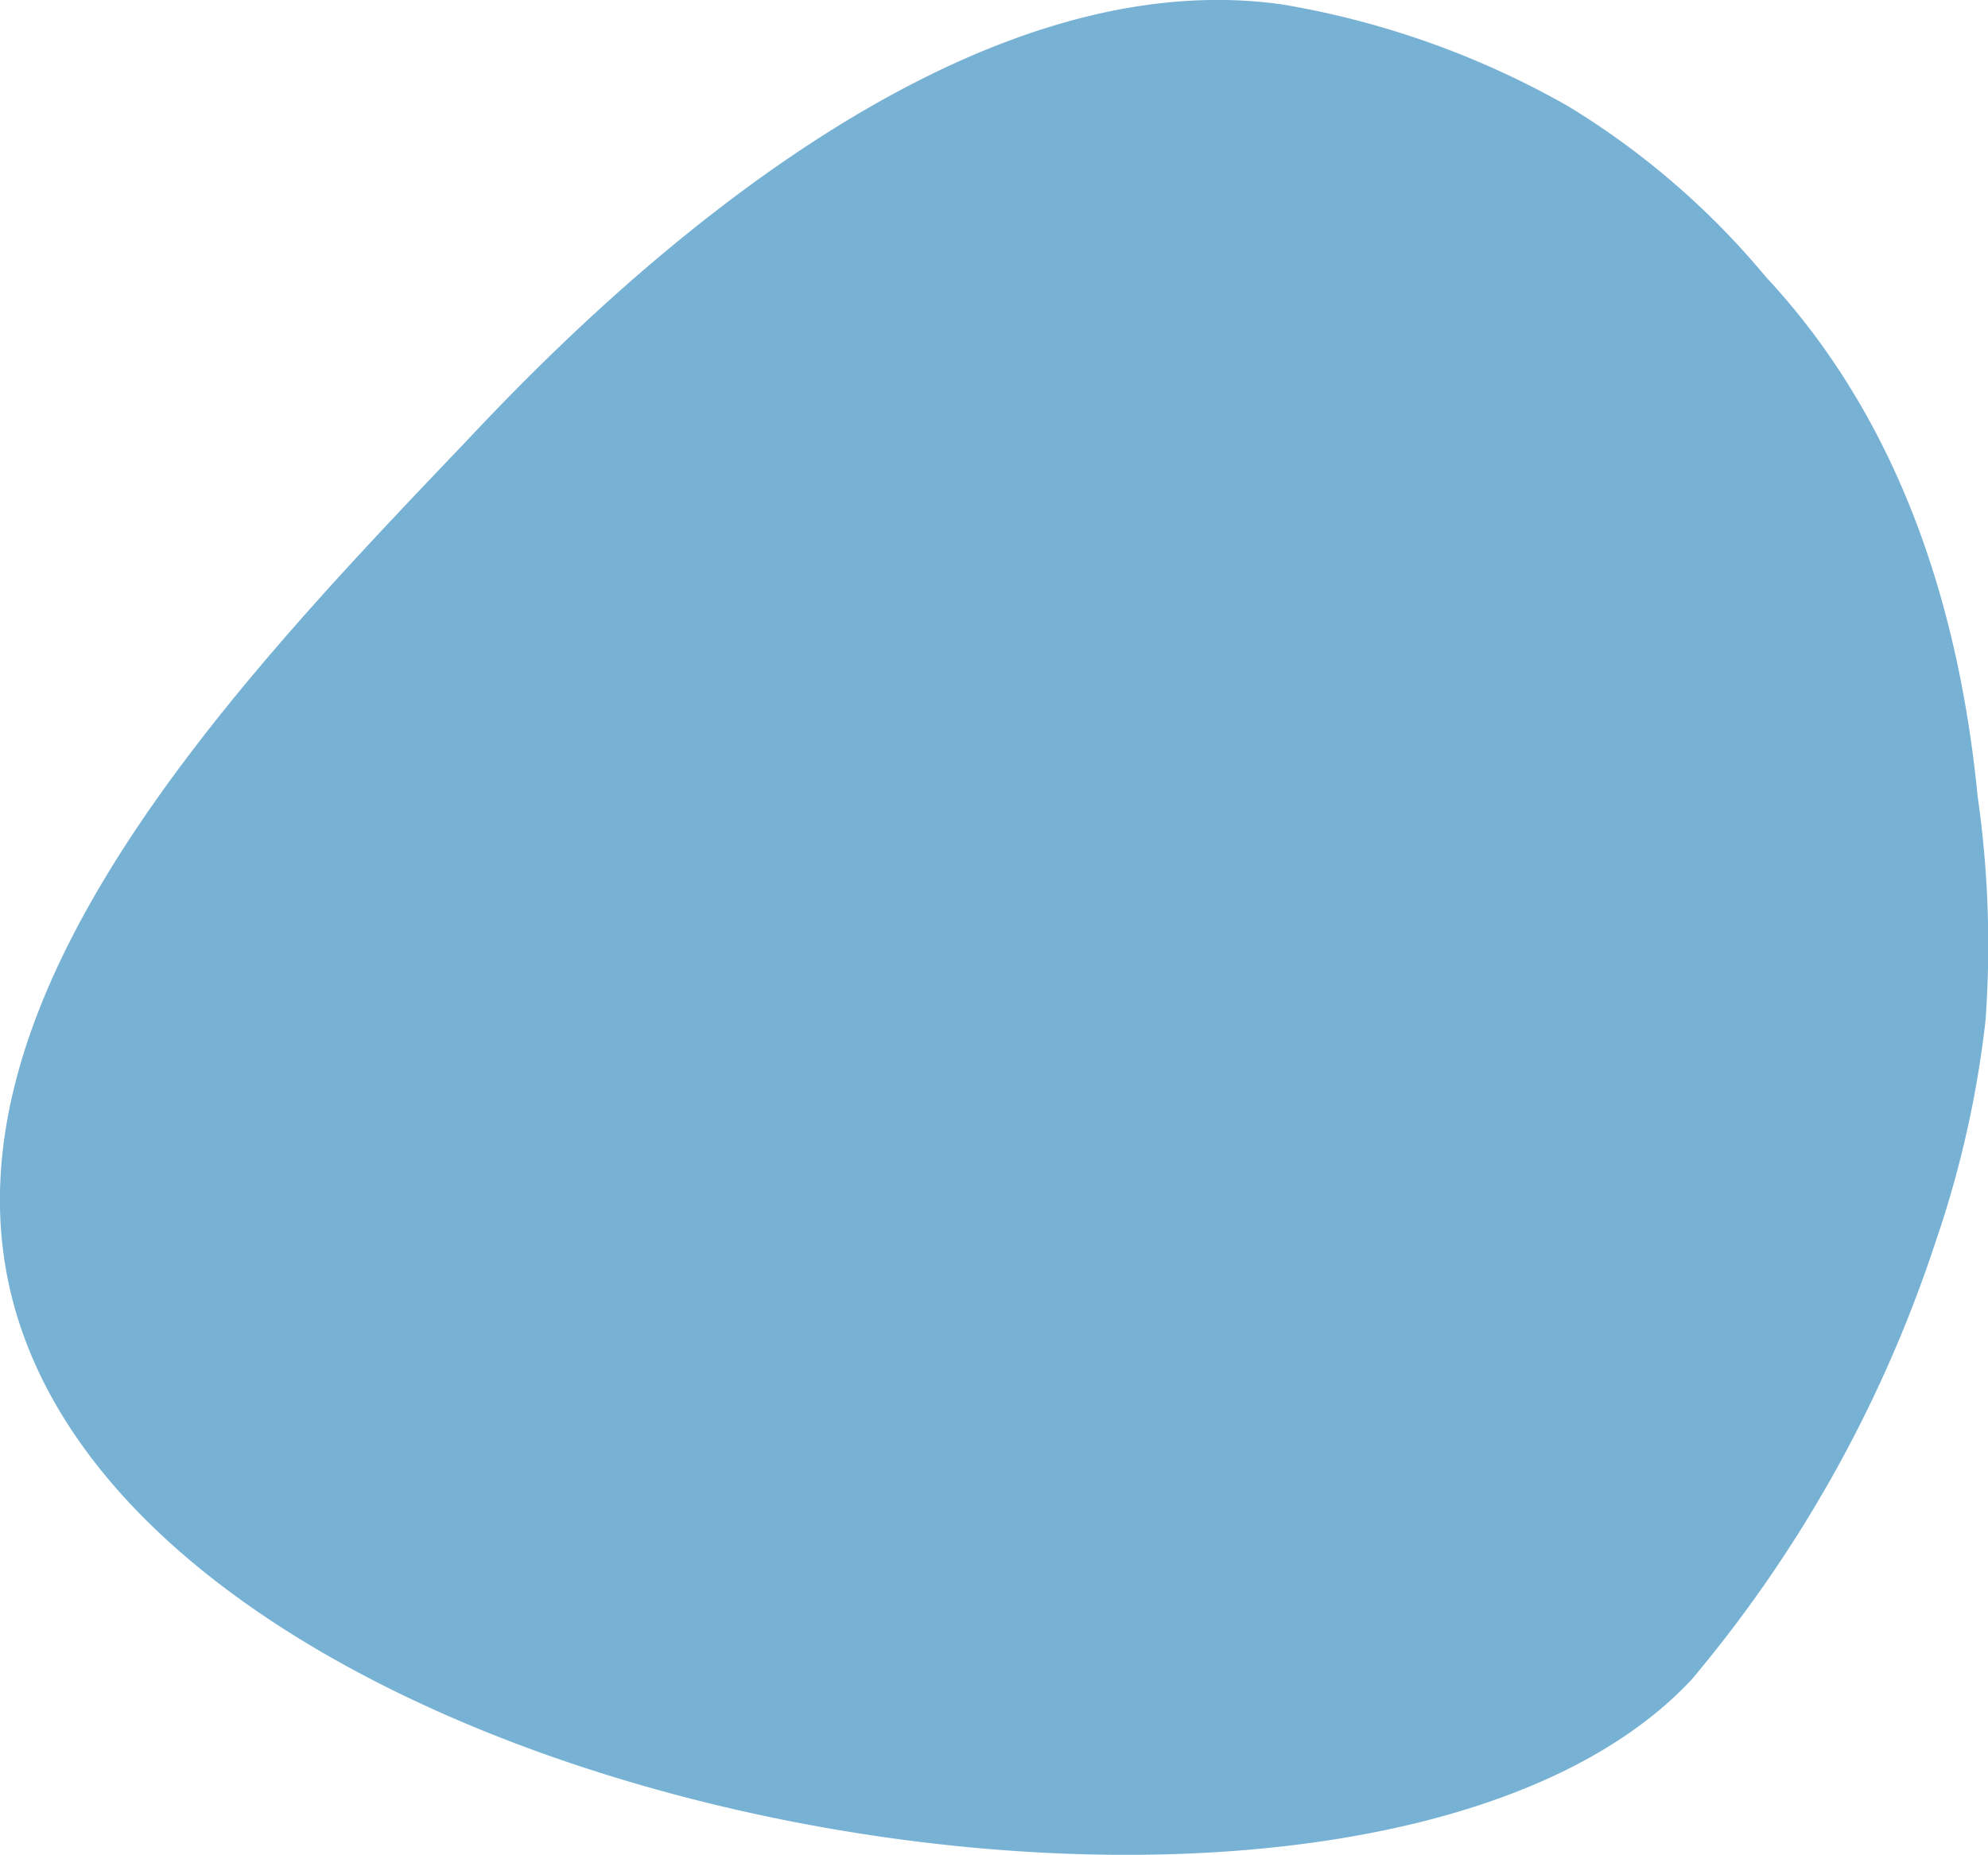 <svg xmlns="http://www.w3.org/2000/svg" viewBox="0 0 80.42 75.04"><defs><style>.cls-1{fill:#77b2d5;}</style></defs><title>shape5</title><g id="Layer_2" data-name="Layer 2"><g id="Layer_1-2" data-name="Layer 1"><path class="cls-1" d="M68.44,67.94a53.43,53.43,0,0,0,9.88-17.76,41.92,41.92,0,0,0,2-8.9A42.36,42.36,0,0,0,80,32.21c-.76-7.74-3.19-15.24-8.56-21a32,32,0,0,0-8-6.91A35.11,35.11,0,0,0,51.87.18C37.55-1.85,22.78,13.68,18.72,18,9.52,27.64-2.52,40.3.46,52.4,5.72,73.78,55.07,82.29,68.44,67.94Z"/></g></g></svg>